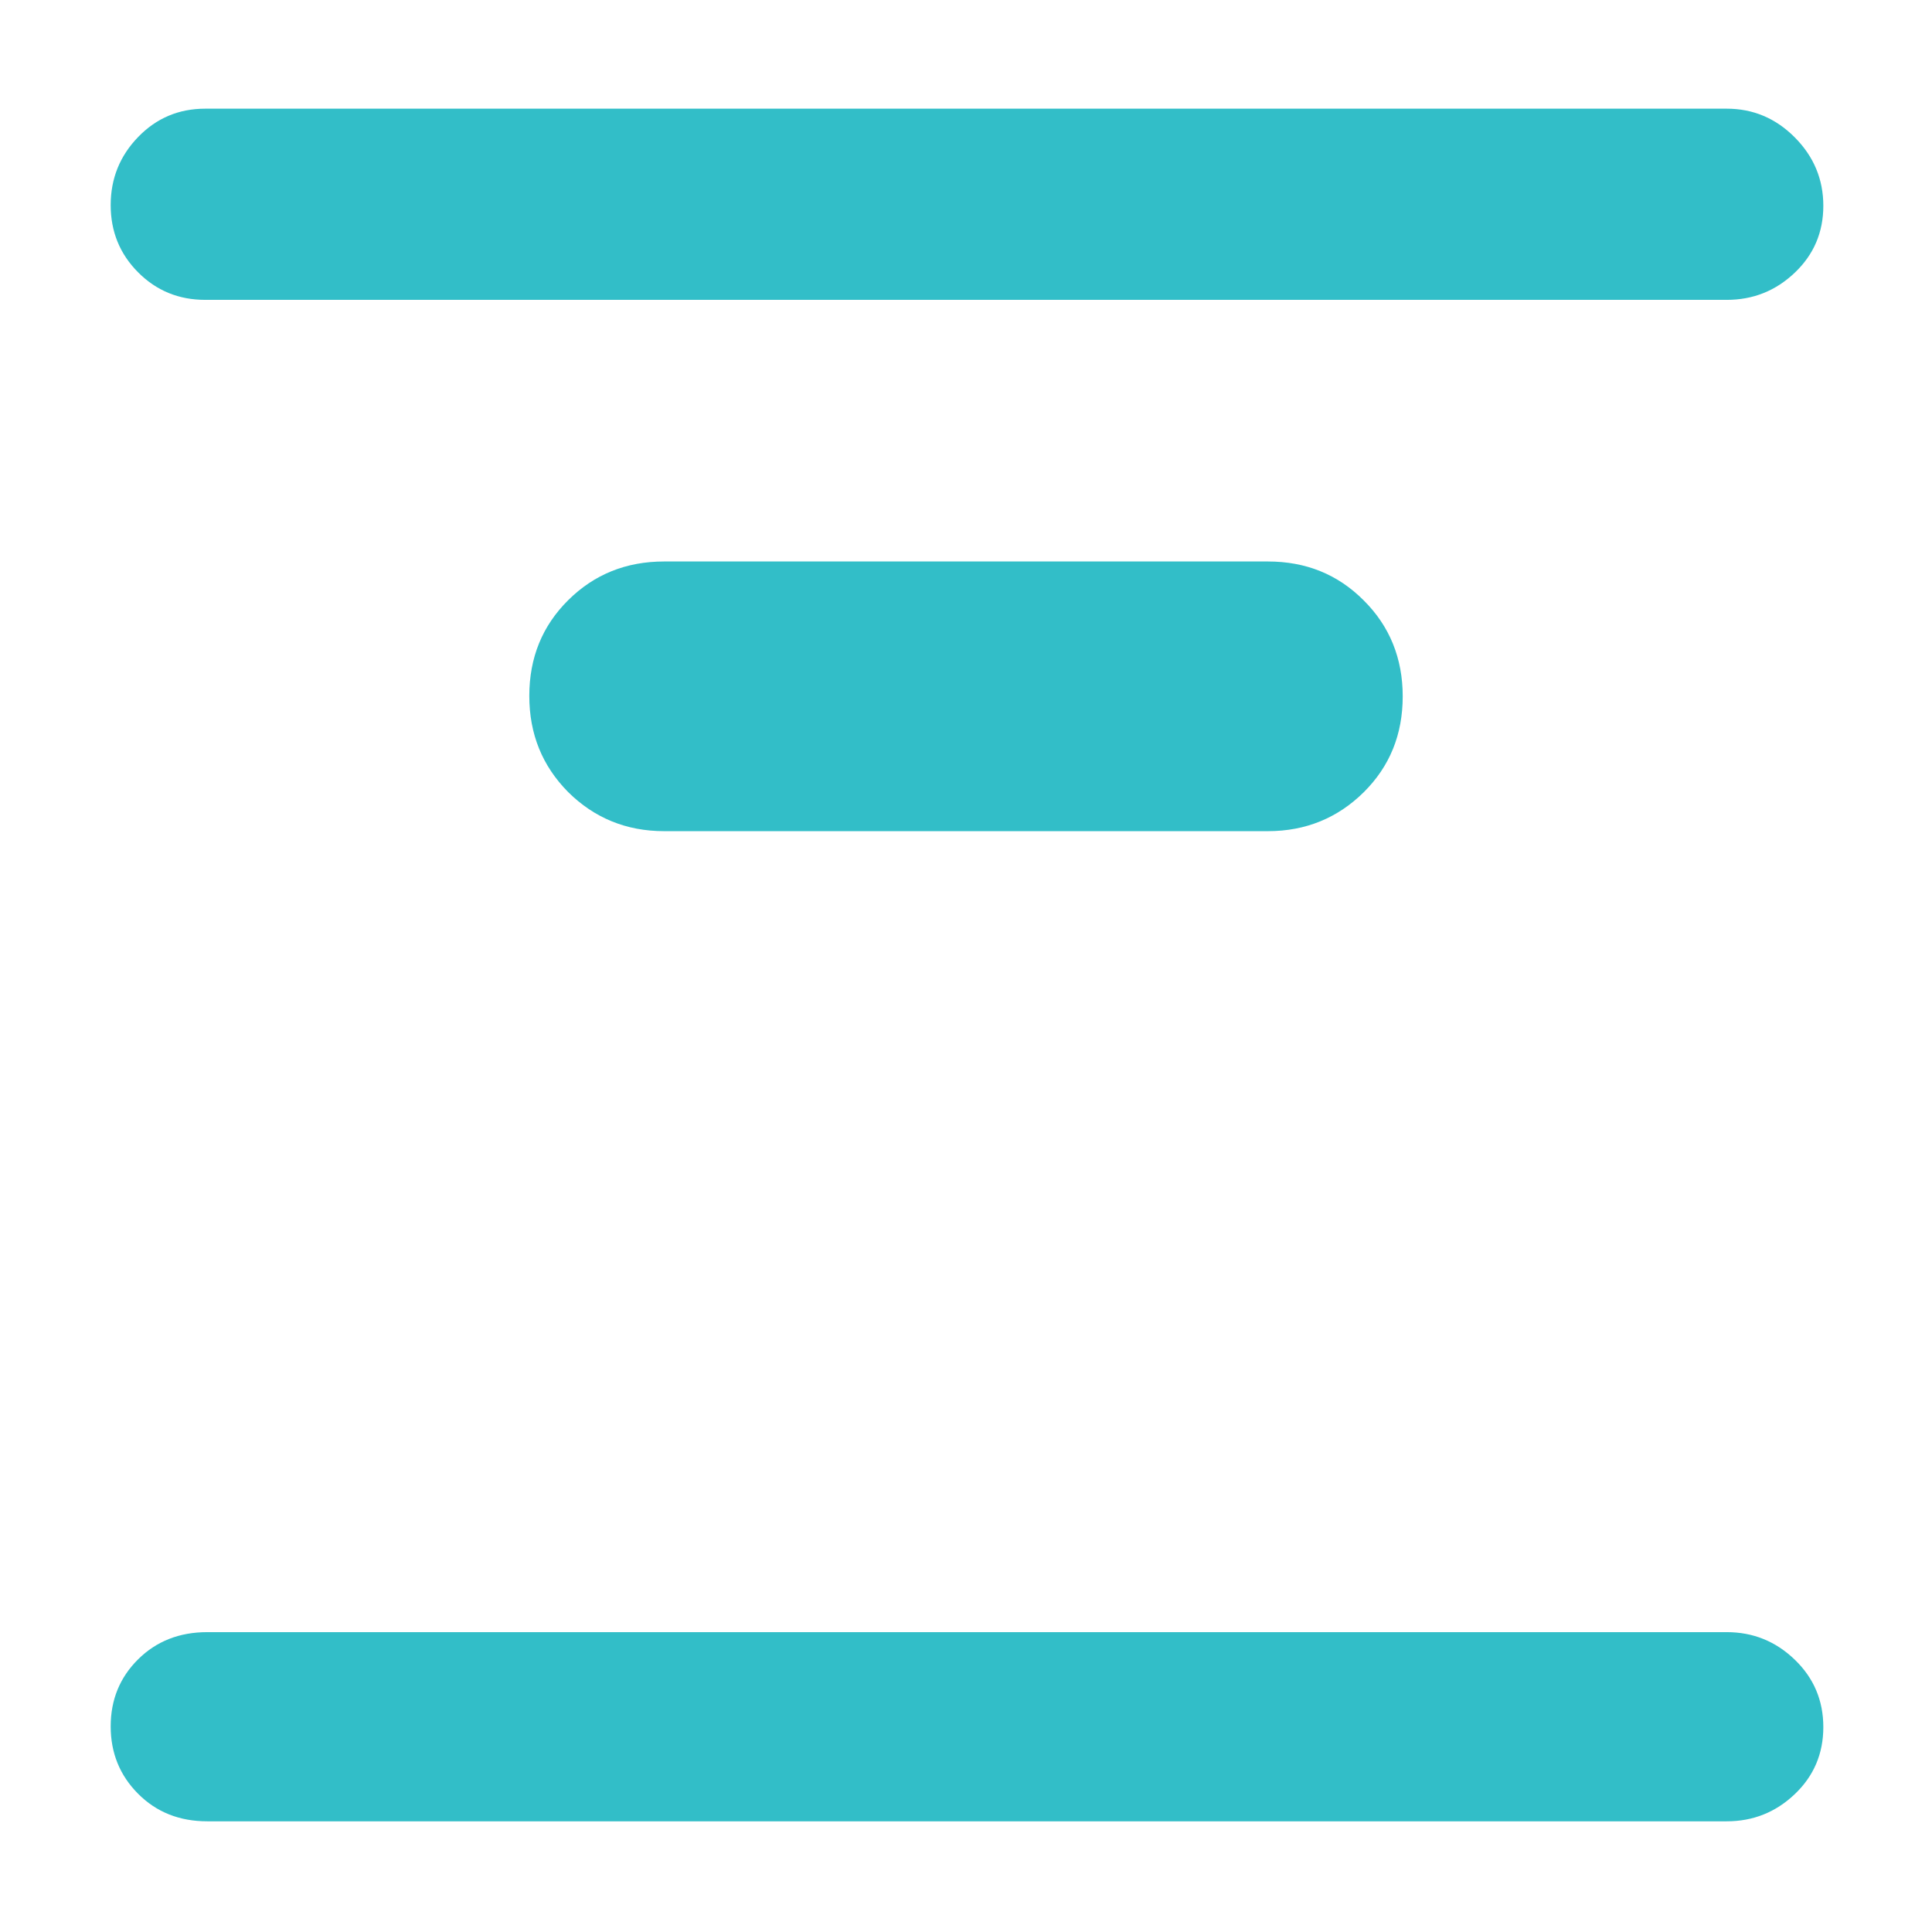 <svg height="48" viewBox="0 -960 960 960" width="48" xmlns="http://www.w3.org/2000/svg"><path fill="rgb(50, 190, 200)" d="m103-55c-13.833 0-25.29-4.56-34.37-13.68-9.087-9.113-13.63-20.28-13.63-33.5 0-13.213 4.543-24.32 13.63-33.32 9.08-9 20.537-13.5 34.37-13.5h755c13.087 0 24.357 4.56 33.81 13.68 9.46 9.113 14.19 20.28 14.19 33.5 0 13.213-4.73 24.32-14.19 33.32-9.453 9-20.723 13.5-33.81 13.5zm-1-756c-13.167 0-24.29-4.56-33.37-13.68-9.087-9.113-13.63-20.25-13.63-33.41 0-13.153 4.543-24.427 13.63-33.82 9.08-9.393 20.203-14.09 33.37-14.09h756c13.087 0 24.357 4.753 33.81 14.26 9.46 9.513 14.19 20.847 14.19 34 0 13.16-4.73 24.24-14.19 33.24-9.453 9-20.723 13.5-33.81 13.5zm228.007 264c-18.879 0-34.759-6.62-47.661-19.39-12.877-13.02-19.339-28.82-19.339-47.82s6.462-34.8 19.339-47.58c12.902-12.81 28.782-19.21 47.661-19.21h299.993c18.901 0 34.781 6.4 47.679 19.39 12.881 12.81 19.321 28.82 19.321 47.61 0 19-6.44 34.8-19.321 47.61-12.898 12.77-28.778 19.39-47.679 19.39z"/></svg>